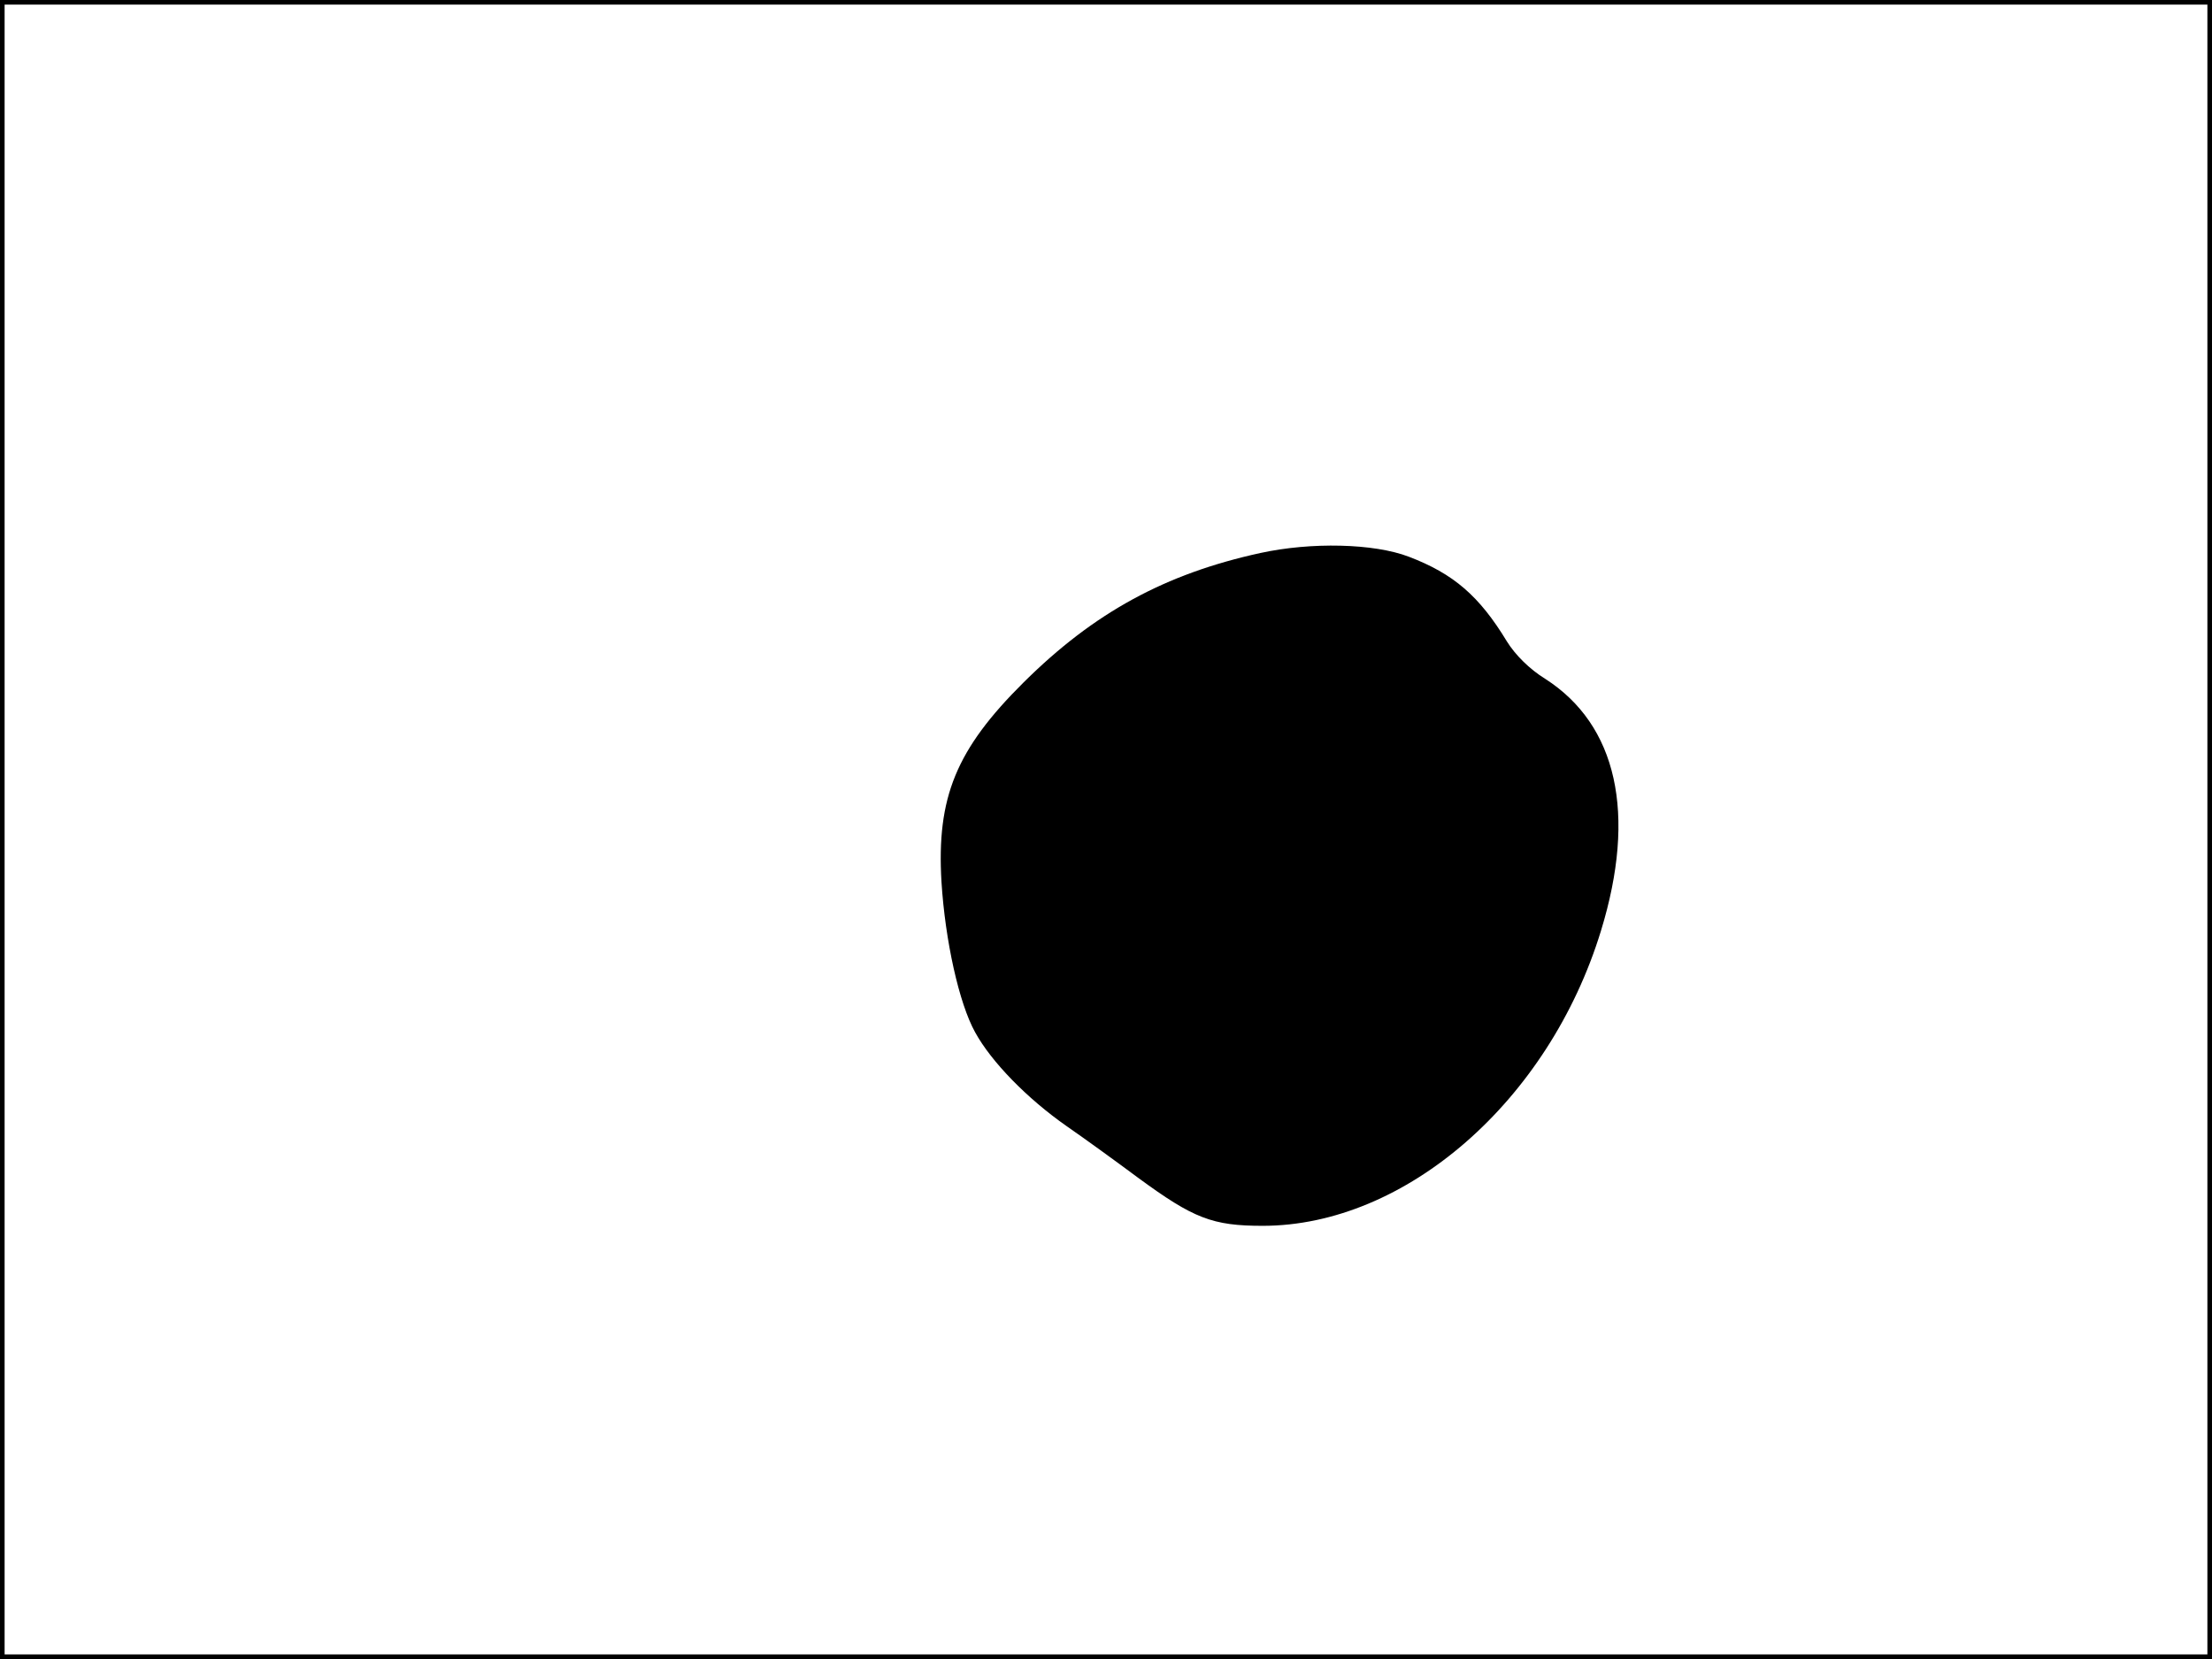 <?xml version="1.0" standalone="no"?>
<!DOCTYPE svg PUBLIC "-//W3C//DTD SVG 20010904//EN"
 "http://www.w3.org/TR/2001/REC-SVG-20010904/DTD/svg10.dtd">
<svg version="1.0" xmlns="http://www.w3.org/2000/svg"
 width="480pt" height="360pt" viewBox="0 0 480 360"
 preserveAspectRatio="xMidYMid meet">
<rect width="1" height="360" fill="#000000"/>
<rect x="479" width="1" height="360" fill="#000000"/>
<rect width="480" height="1" fill="#000000"/>
<rect y="359" width="480" height="1" fill="#000000"/>
<g transform="translate(0,360) scale(0.1,-0.1)"
fill="#000000" stroke="none">
<path d="M2735 2400 c-206 -45 -361 -129 -514 -281 -146 -145 -189 -249 -178
-433 8 -127 38 -263 73 -326 35 -64 113 -144 199 -204 39 -27 108 -77 155
-112 120 -88 161 -104 270 -104 310 0 621 271 734 640 78 254 35 447 -121 547
-34 21 -65 52 -83 81 -60 99 -116 147 -213 184 -76 29 -212 32 -322 8z"/>
</g>
</svg>
